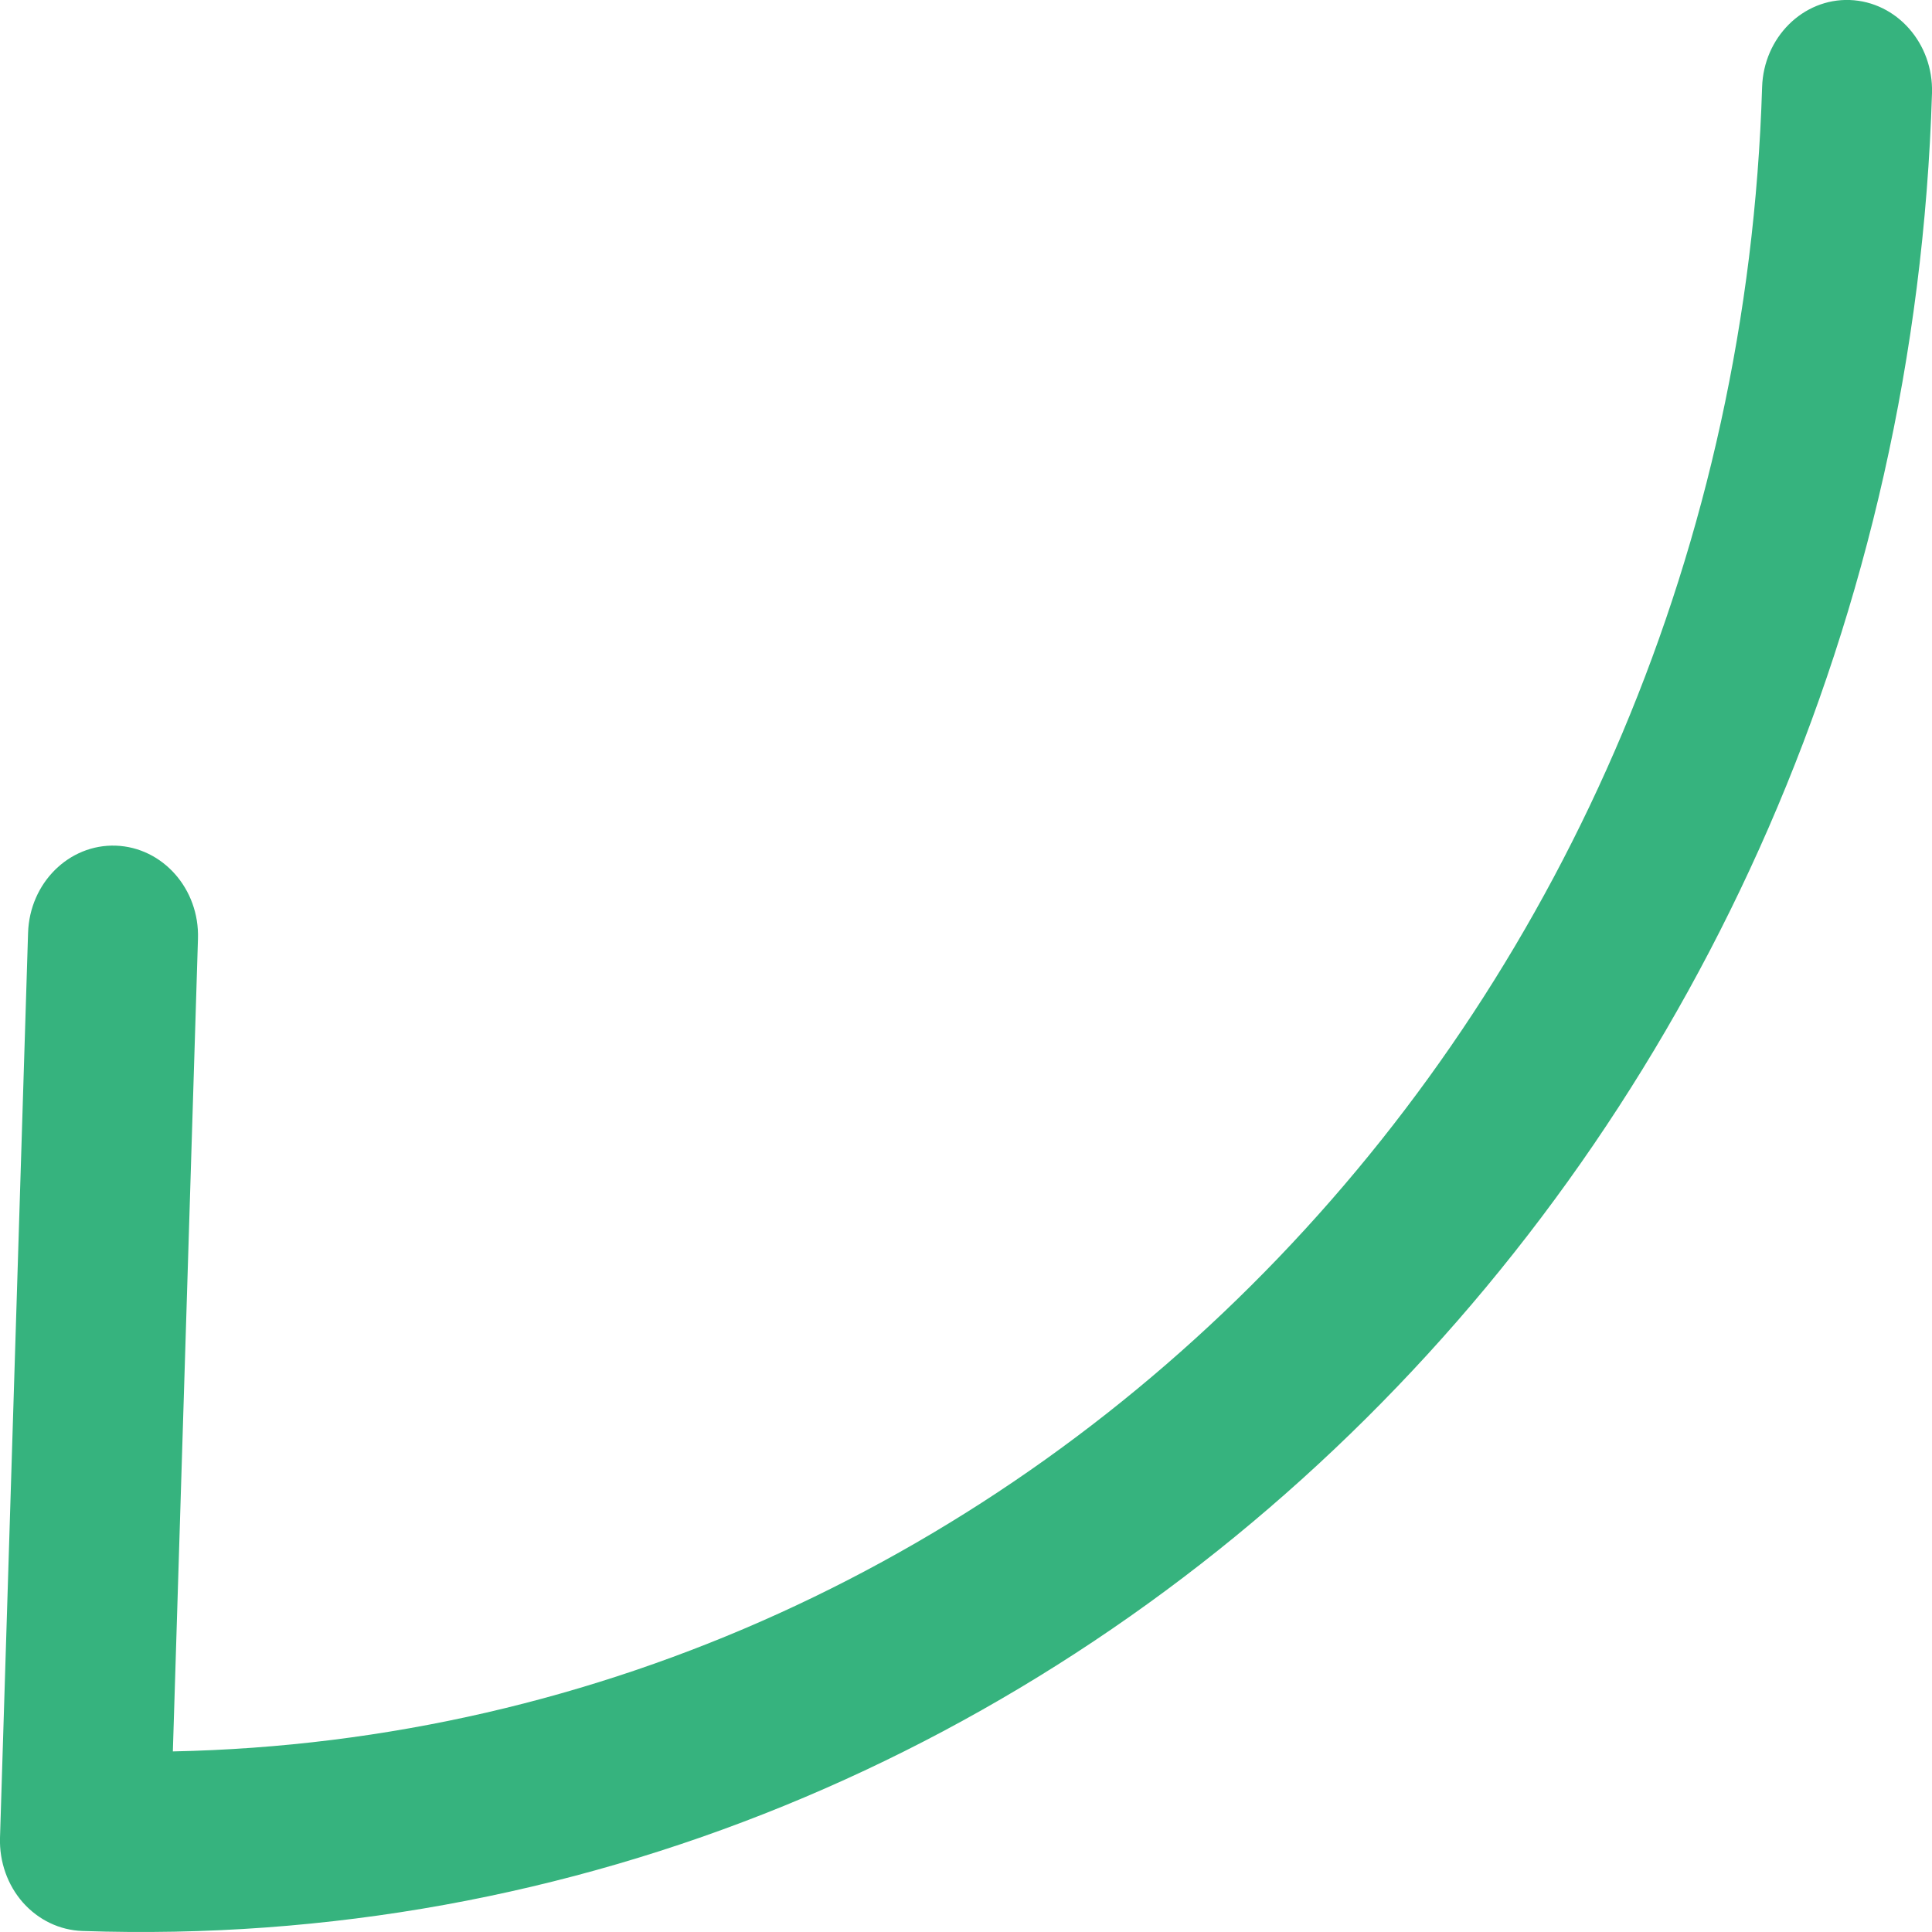 <svg width="17" height="17" viewBox="0 0 17 17" fill="none" xmlns="http://www.w3.org/2000/svg">
<path fill-rule="evenodd" clip-rule="evenodd" d="M16.276 0C16.689 0.015 17.013 0.381 17 0.819C16.717 10.054 9.43 17.291 0.724 16.991C0.525 16.984 0.338 16.894 0.202 16.741C0.066 16.587 -0.006 16.382 0 16.172L0.247 8.208C0.261 7.77 0.606 7.427 1.019 7.441C1.432 7.456 1.756 7.822 1.742 8.26L1.521 15.411C9.067 15.258 15.257 8.86 15.505 0.768C15.518 0.33 15.864 -0.014 16.276 0Z" fill="#36B37E"/>
</svg>

